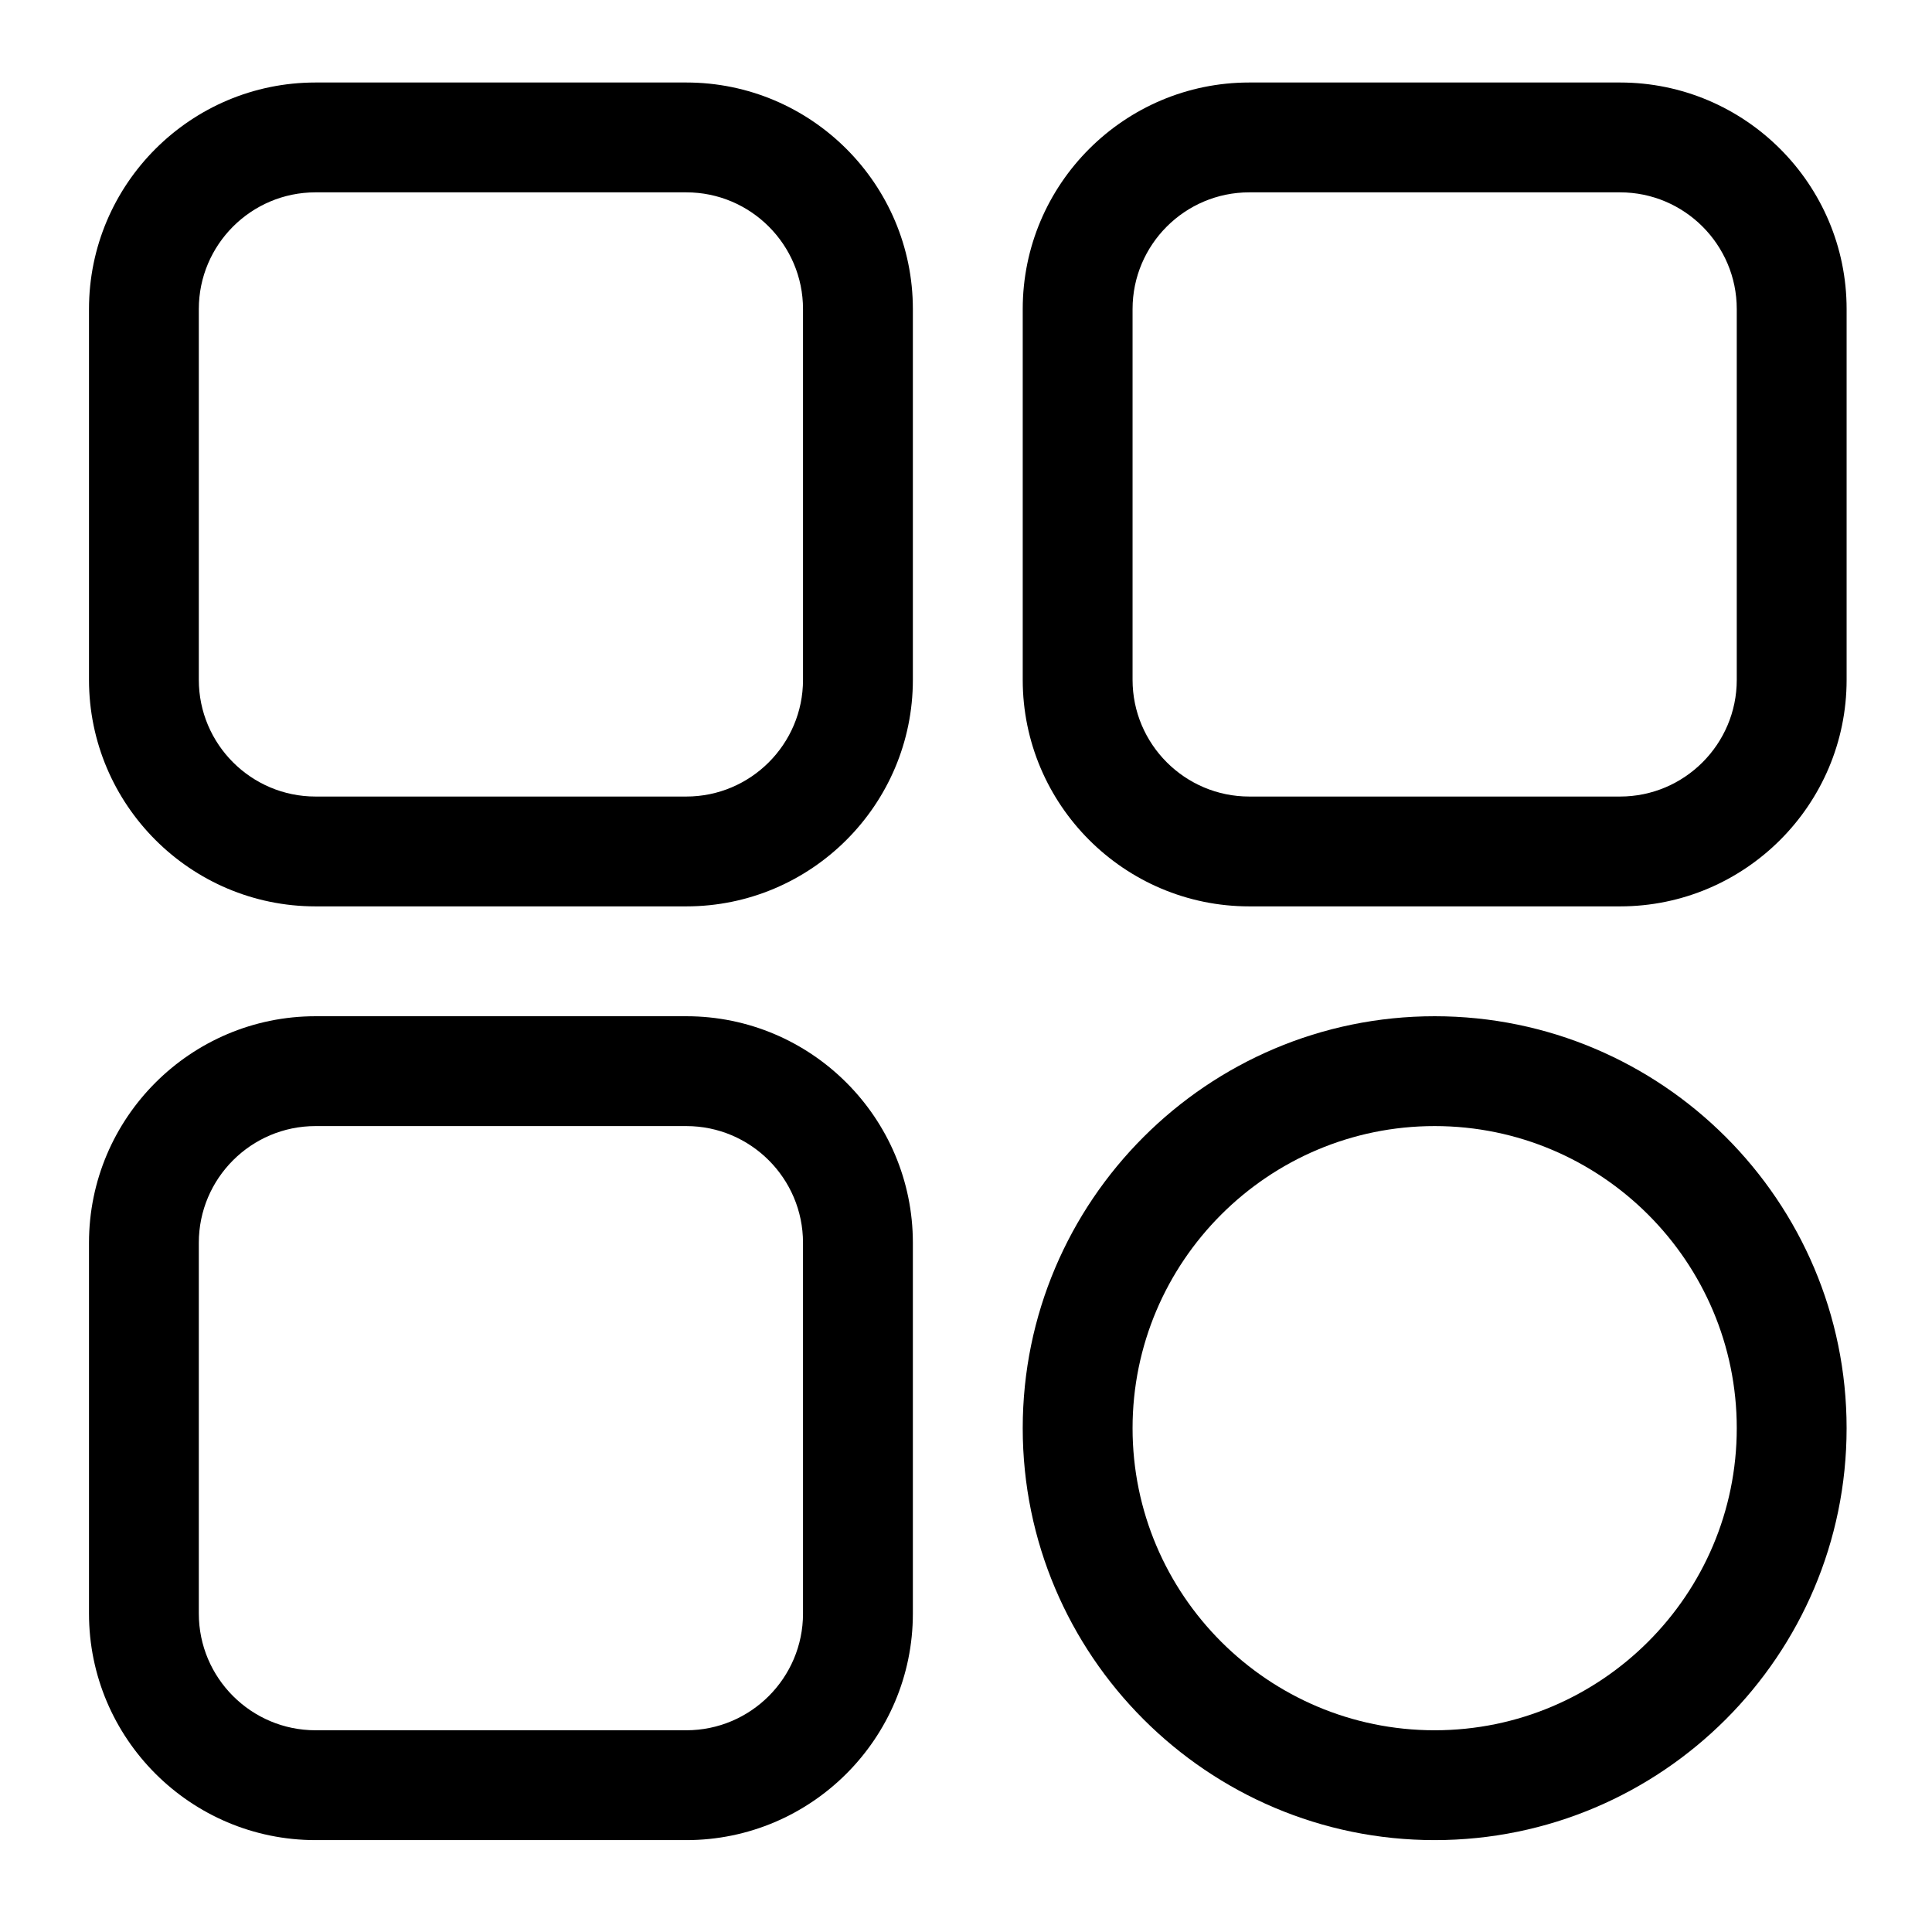 <svg xmlns="http://www.w3.org/2000/svg" xmlns:xlink="http://www.w3.org/1999/xlink" version="1.1" width="1000" height="1000" viewBox="0 0 1000 1000" xml:space="preserve">
<desc>Created with Fabric.js 3.5.0</desc>
<defs>
</defs>
<rect x="0" y="0" width="100%" height="100%" fill="#fff"/>
<g transform="matrix(9.654 0 0 9.654 500.93 618.246)" id="418195">
<g style="" vector-effect="non-scaling-stroke">
		<g transform="matrix(1 0 0 1 -25.031 -37.531)">
<path style="stroke: none; stroke-width: 1; stroke-dasharray: none; stroke-linecap: butt; stroke-dashoffset: 0; stroke-linejoin: miter; stroke-miterlimit: 4; is-custom-font: none; font-file-url: none; fill: rgb(0,0,0); fill-rule: nonzero; opacity: 1;" transform=" translate(-24.969, -24.969)" d="M 34.908 2.883 h -19.878 c -6.698 0 -12.147 5.449 -12.147 12.147 v 19.878 c 0 6.698 5.449 12.147 12.147 12.147 h 19.878 c 6.698 0 12.147 -5.449 12.147 -12.147 v -19.878 C 47.055 8.332 41.606 2.883 34.908 2.883 z M 41.165 34.908 c 0 3.451 -2.807 6.258 -6.258 6.258 h -19.878 c -3.451 0 -6.258 -2.807 -6.258 -6.258 v -19.878 c 0 -3.451 2.807 -6.258 6.258 -6.258 h 19.878 c 3.451 0 6.258 2.807 6.258 6.258 V 34.908 z" stroke-linecap="round"/>
</g>
		<g transform="matrix(1 0 0 1 25.031 -37.531)">
<path style="stroke: none; stroke-width: 1; stroke-dasharray: none; stroke-linecap: butt; stroke-dashoffset: 0; stroke-linejoin: miter; stroke-miterlimit: 4; is-custom-font: none; font-file-url: none; fill: rgb(0,0,0); fill-rule: nonzero; opacity: 1;" transform=" translate(-75.031, -24.969)" d="M 84.97 2.883 H 65.092 c -6.698 0 -12.147 5.449 -12.147 12.147 v 19.878 c 0 6.698 5.449 12.147 12.147 12.147 h 19.878 c 6.698 0 12.148 -5.449 12.148 -12.147 v -19.878 C 97.118 8.332 91.668 2.883 84.97 2.883 z M 91.228 34.908 c 0 3.451 -2.807 6.258 -6.258 6.258 H 65.092 c -3.451 0 -6.258 -2.807 -6.258 -6.258 v -19.878 c 0 -3.451 2.807 -6.258 6.258 -6.258 h 19.878 c 3.451 0 6.258 2.807 6.258 6.258 V 34.908 z" stroke-linecap="round"/>
</g>
		<g transform="matrix(1 0 0 1 25.031 12.531)">
<path style="stroke: none; stroke-width: 1; stroke-dasharray: none; stroke-linecap: butt; stroke-dashoffset: 0; stroke-linejoin: miter; stroke-miterlimit: 4; is-custom-font: none; font-file-url: none; fill: rgb(0,0,0); fill-rule: nonzero; opacity: 1;" transform=" translate(-75.031, -75.031)" d="M 75.031 52.945 c -12.178 0 -22.086 9.908 -22.086 22.086 c 0 12.178 9.908 22.086 22.086 22.086 c 12.178 0 22.086 -9.908 22.086 -22.086 C 97.118 62.853 87.21 52.945 75.031 52.945 z M 75.031 91.228 c -8.931 0 -16.197 -7.266 -16.197 -16.197 c 0 -8.931 7.266 -16.197 16.197 -16.197 c 8.931 0 16.197 7.266 16.197 16.197 C 91.228 83.962 83.962 91.228 75.031 91.228 z" stroke-linecap="round"/>
</g>
		<g transform="matrix(1 0 0 1 -25.031 12.531)">
<path style="stroke: none; stroke-width: 1; stroke-dasharray: none; stroke-linecap: butt; stroke-dashoffset: 0; stroke-linejoin: miter; stroke-miterlimit: 4; is-custom-font: none; font-file-url: none; fill: rgb(0,0,0); fill-rule: nonzero; opacity: 1;" transform=" translate(-24.969, -75.031)" d="M 34.908 52.945 h -19.878 c -6.698 0 -12.147 5.449 -12.147 12.147 V 84.97 c 0 6.698 5.449 12.147 12.147 12.147 h 19.878 c 6.698 0 12.147 -5.449 12.147 -12.147 V 65.092 C 47.055 58.394 41.606 52.945 34.908 52.945 z M 41.165 84.97 c 0 3.451 -2.807 6.258 -6.258 6.258 h -19.878 c -3.451 0 -6.258 -2.807 -6.258 -6.258 V 65.092 c 0 -3.451 2.807 -6.258 6.258 -6.258 h 19.878 c 3.451 0 6.258 2.807 6.258 6.258 V 84.97 z" stroke-linecap="round"/>
</g>
</g>
</g>
</svg>